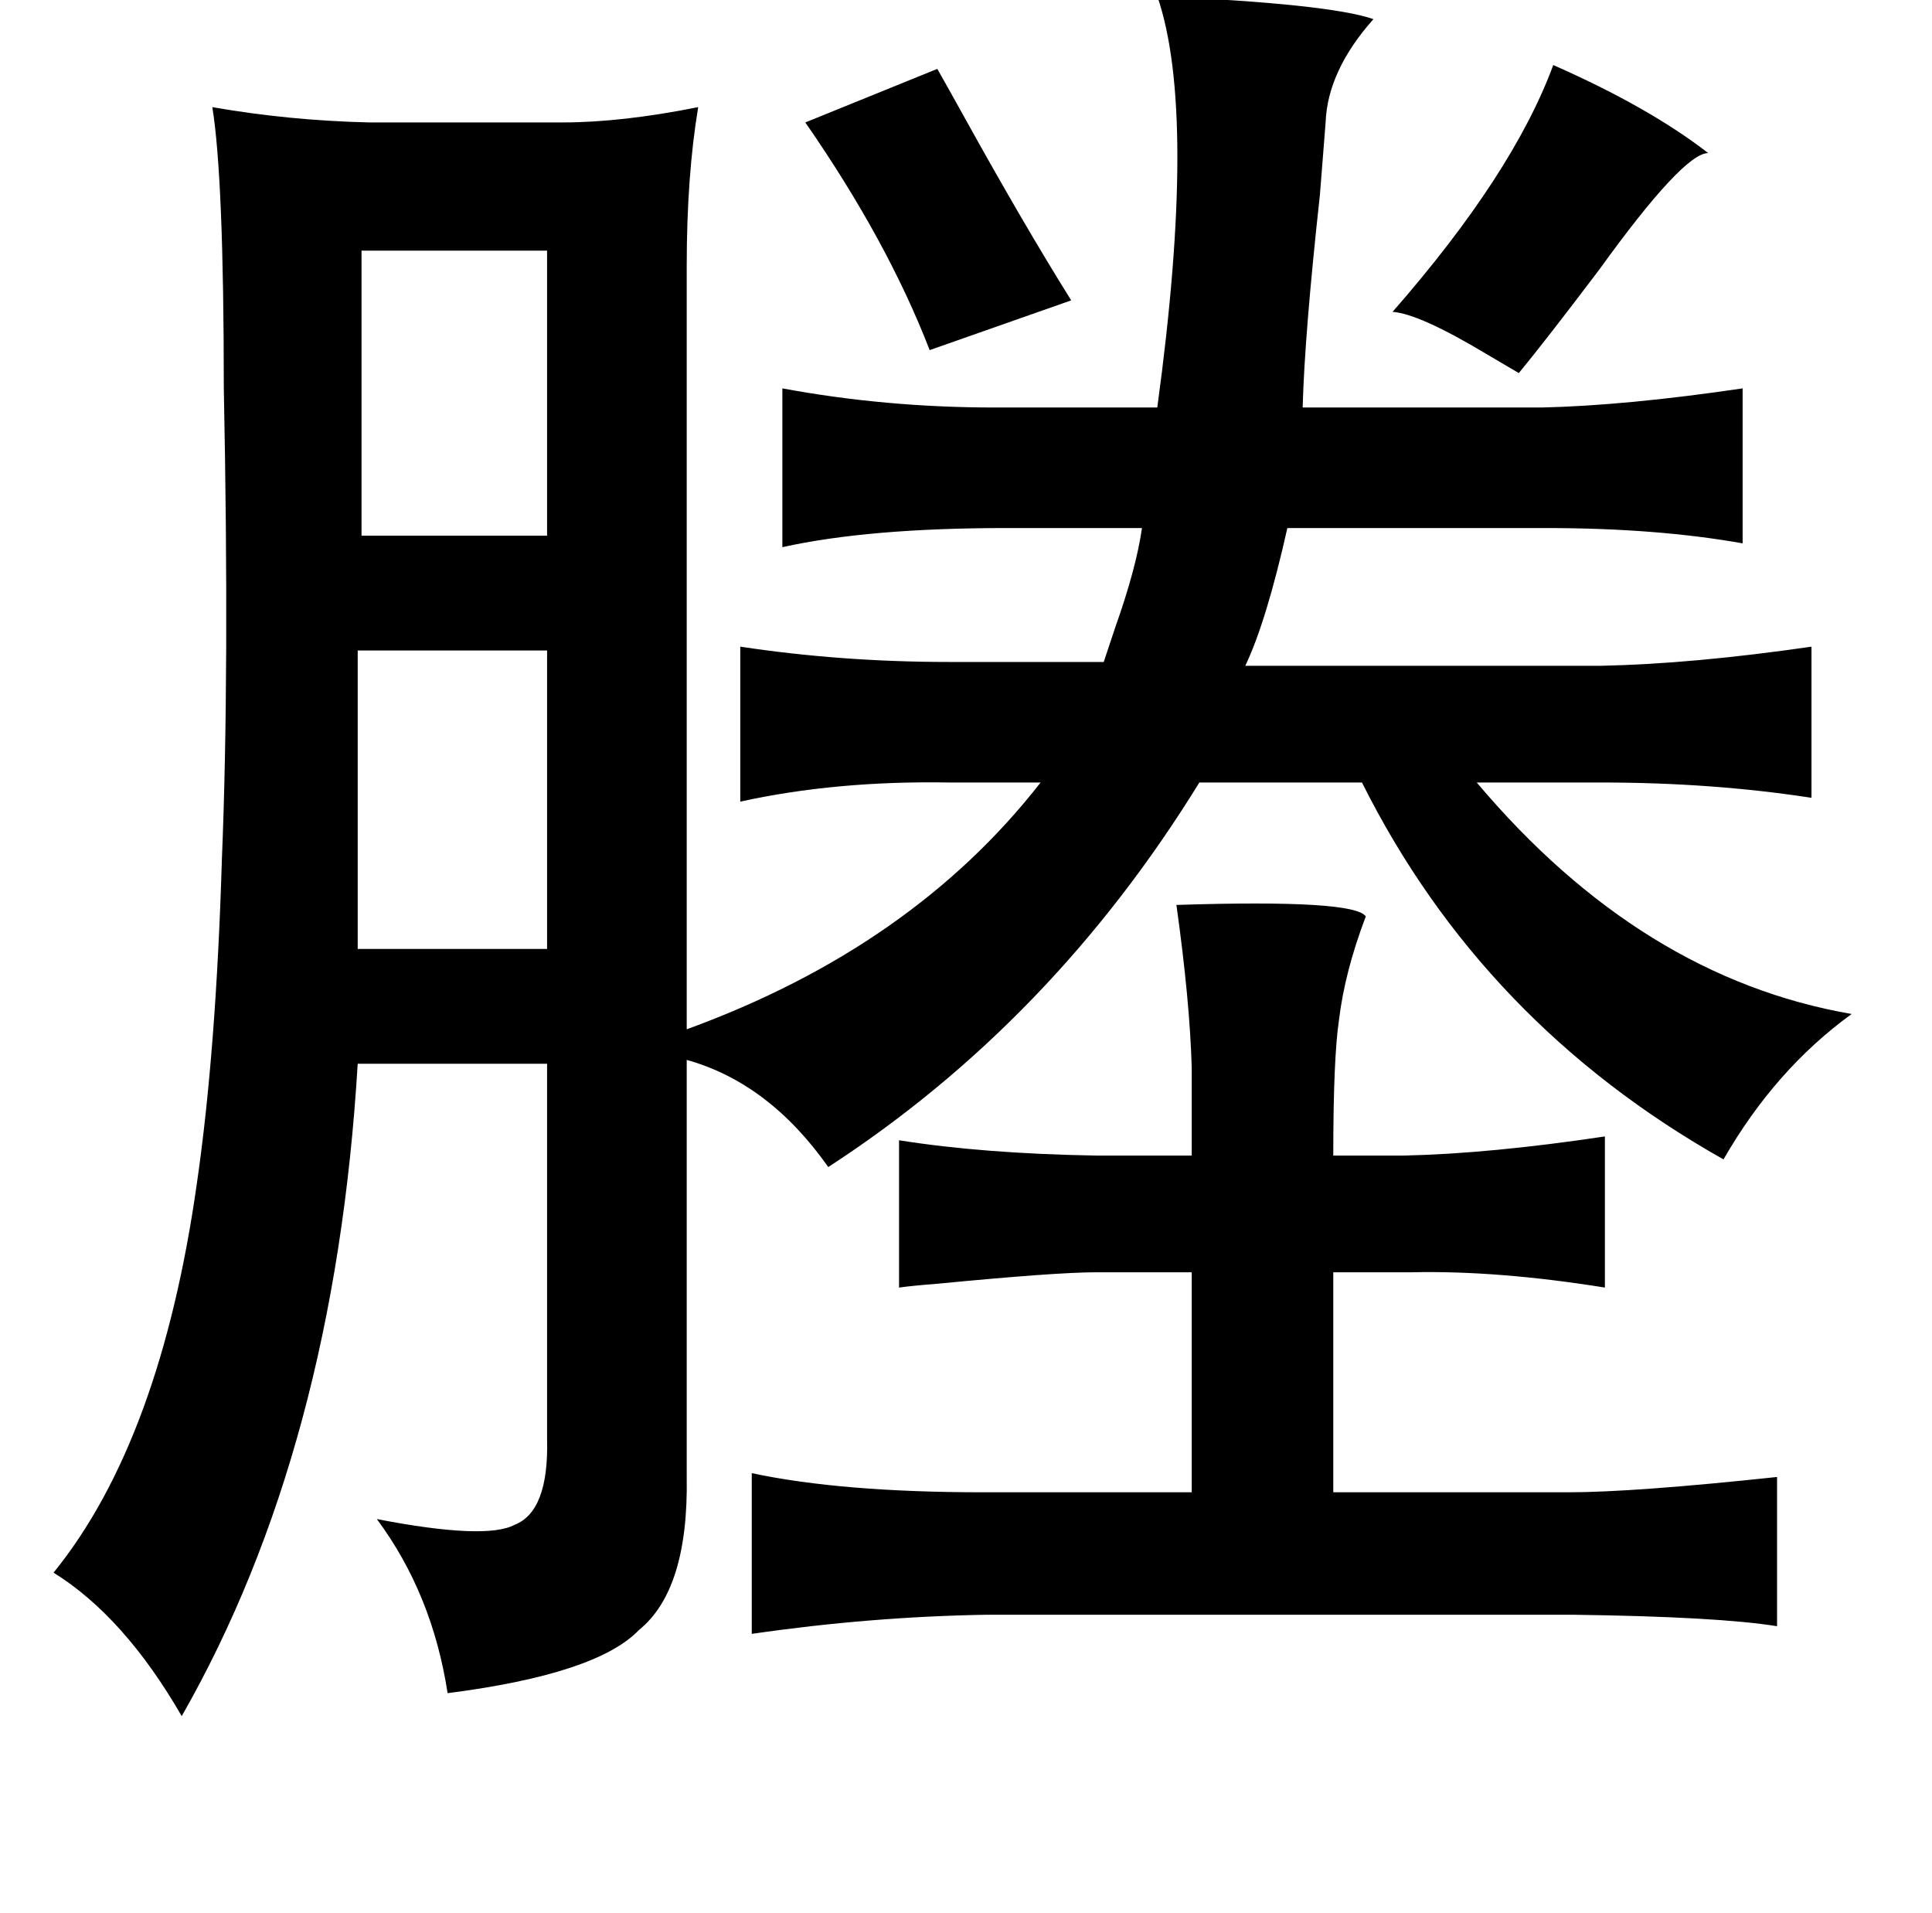 <?xml version="1.0" standalone="no"?>
<!DOCTYPE svg PUBLIC "-//W3C//DTD SVG 1.1//EN" "http://www.w3.org/Graphics/SVG/1.1/DTD/svg11.dtd" >
<svg xmlns="http://www.w3.org/2000/svg" xmlns:xlink="http://www.w3.org/1999/xlink" version="1.1" viewBox="-10 0 1010 1000">
   <path fill="currentColor"
d="M595 -2q90 4 113 12q-24 27 -25 54q-1 12 -3 38q-8 73 -9 111h125q44 -1 105 -10v81q-45 -8 -103 -8h-135q-11 49 -22 72h186q48 -1 110 -10v79q-52 -8 -110 -8h-65q86 102 196 121q-40 29 -67 76q-126 -71 -189 -197h-85q-77 125 -194 201q-31 -44 -74 -56v218
q1 59 -25 80q-22 23 -100 33q-8 -52 -37 -91q57 11 72 3q18 -7 17 -45v-196h-99q-12 201 -92 341q-30 -52 -67 -75q56 -69 75 -204q10 -69 13 -169q4 -97 1 -246q0 -110 -6 -147q40 7 82 8h101q31 0 71 -8q-6 36 -6 83v399q118 -43 185 -129h-48q-59 -1 -109 10v-81
q53 8 109 8h81l6 -18q11 -31 14 -52h-71q-72 0 -117 10v-83q54 10 111 10h85q21 -154 0 -215zM802 34q50 22 81 46q-13 0 -57 61q-28 37 -42 54q-5 -3 -17 -10q-35 -21 -49 -22q63 -72 84 -129zM480 36q4 7 14 25q31 56 56 96l-74 26q-22 -57 -65 -119zM179 131v149h97v-149
h-97zM177 340v156h99v-156h-99zM605 473q93 -3 99 6q-11 29 -14 54q-3 20 -3 71h37q45 -1 105 -10v79q-56 -9 -101 -8h-41v115h123q34 0 109 -8v78q-31 -5 -107 -6h-306q-61 1 -123 10v-84q47 10 121 10h109v-115h-50q-21 0 -83 6q-13 1 -20 2v-77q44 7 103 8h50v-46
q-1 -35 -8 -85z" />
</svg>
